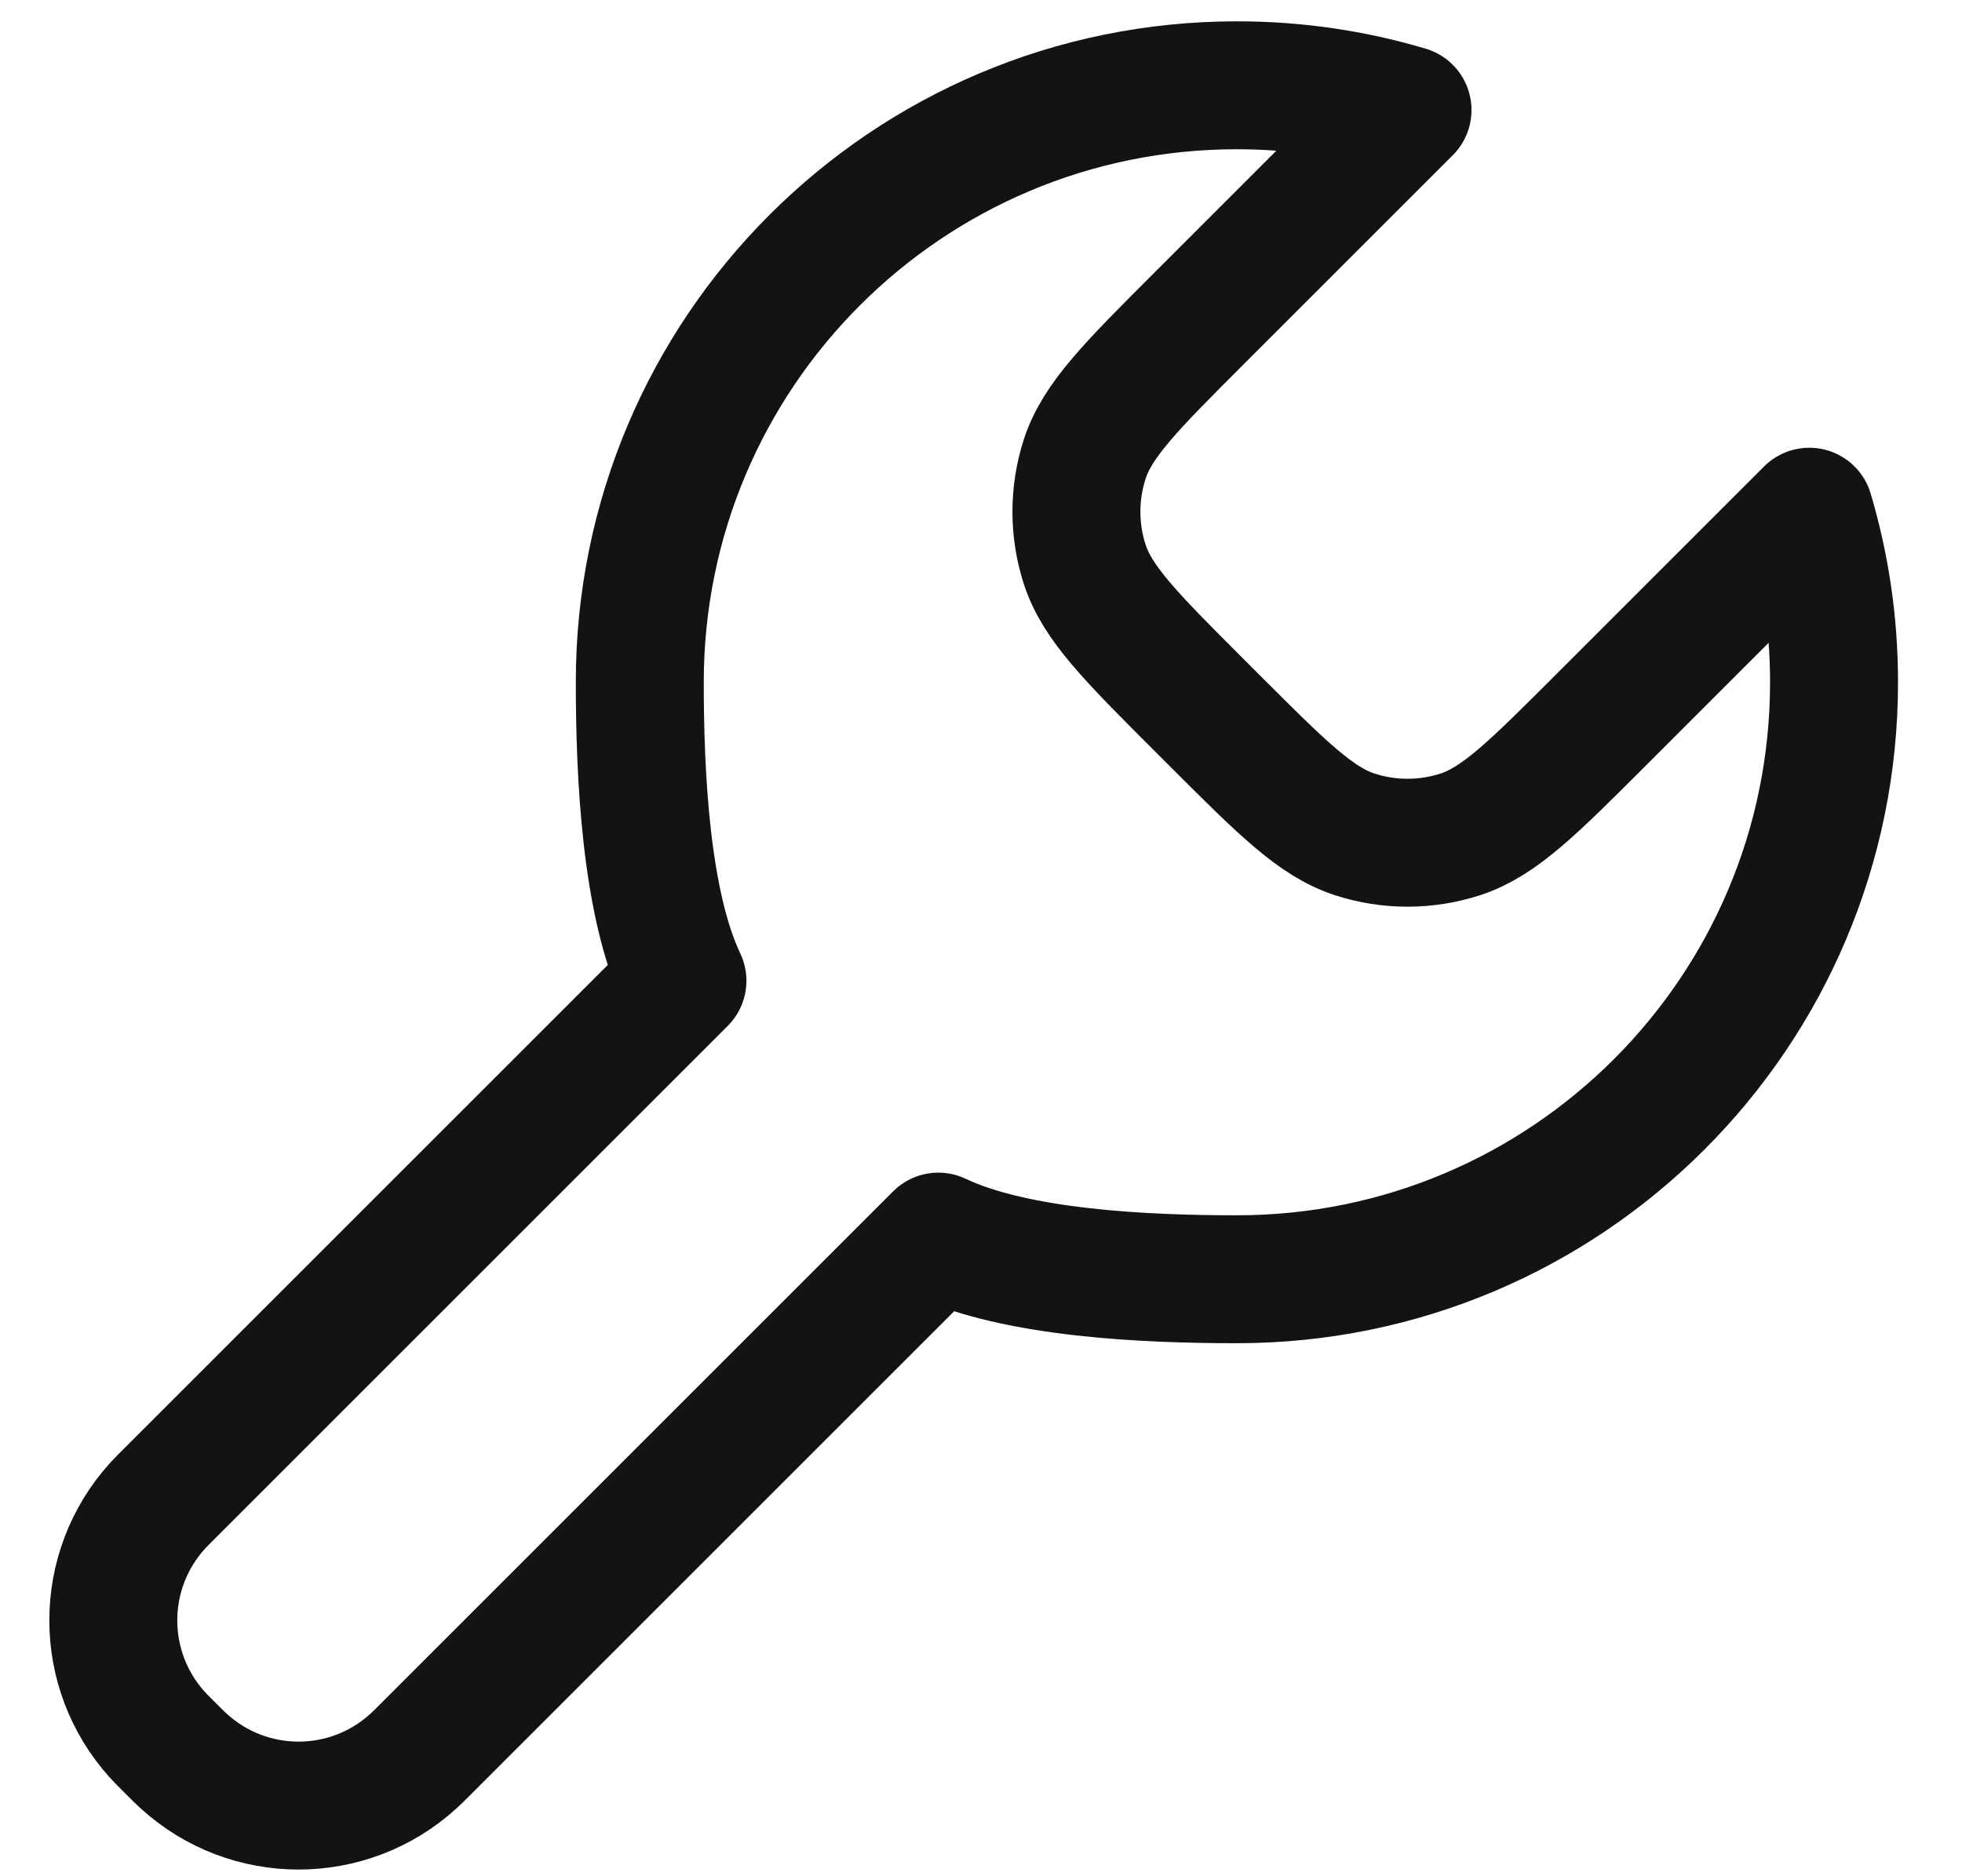 <svg width="23" height="22" viewBox="0 0 23 22" fill="none" xmlns="http://www.w3.org/2000/svg">
<path d="M14.5 15C18.366 15 21.5 11.866 21.5 8C21.5 7.305 21.399 6.634 21.21 6L18.763 8.447L18.763 8.447C17.971 9.239 17.575 9.635 17.118 9.784C16.716 9.914 16.284 9.914 15.882 9.784C15.425 9.635 15.029 9.239 14.237 8.447L14.053 8.263C13.261 7.471 12.865 7.075 12.716 6.618C12.586 6.216 12.586 5.784 12.716 5.382C12.865 4.925 13.261 4.529 14.053 3.737L16.5 1.29C15.866 1.101 15.195 1 14.5 1C10.634 1 7.5 4.134 7.5 8C7.5 9.074 7.568 10.591 8 11.5L2 17.5L2 17.5C1.92 17.58 1.881 17.619 1.848 17.655C1.155 18.418 1.155 19.582 1.848 20.345C1.881 20.381 1.92 20.42 2 20.5L2 20.5C2.08 20.58 2.119 20.619 2.155 20.651C2.918 21.345 4.082 21.345 4.845 20.651C4.881 20.619 4.92 20.58 5 20.5L11 14.5C11.909 14.932 13.426 15 14.5 15Z" stroke="#131313" stroke-width="1.5" stroke-linecap="round" stroke-linejoin="round"/>
</svg>
